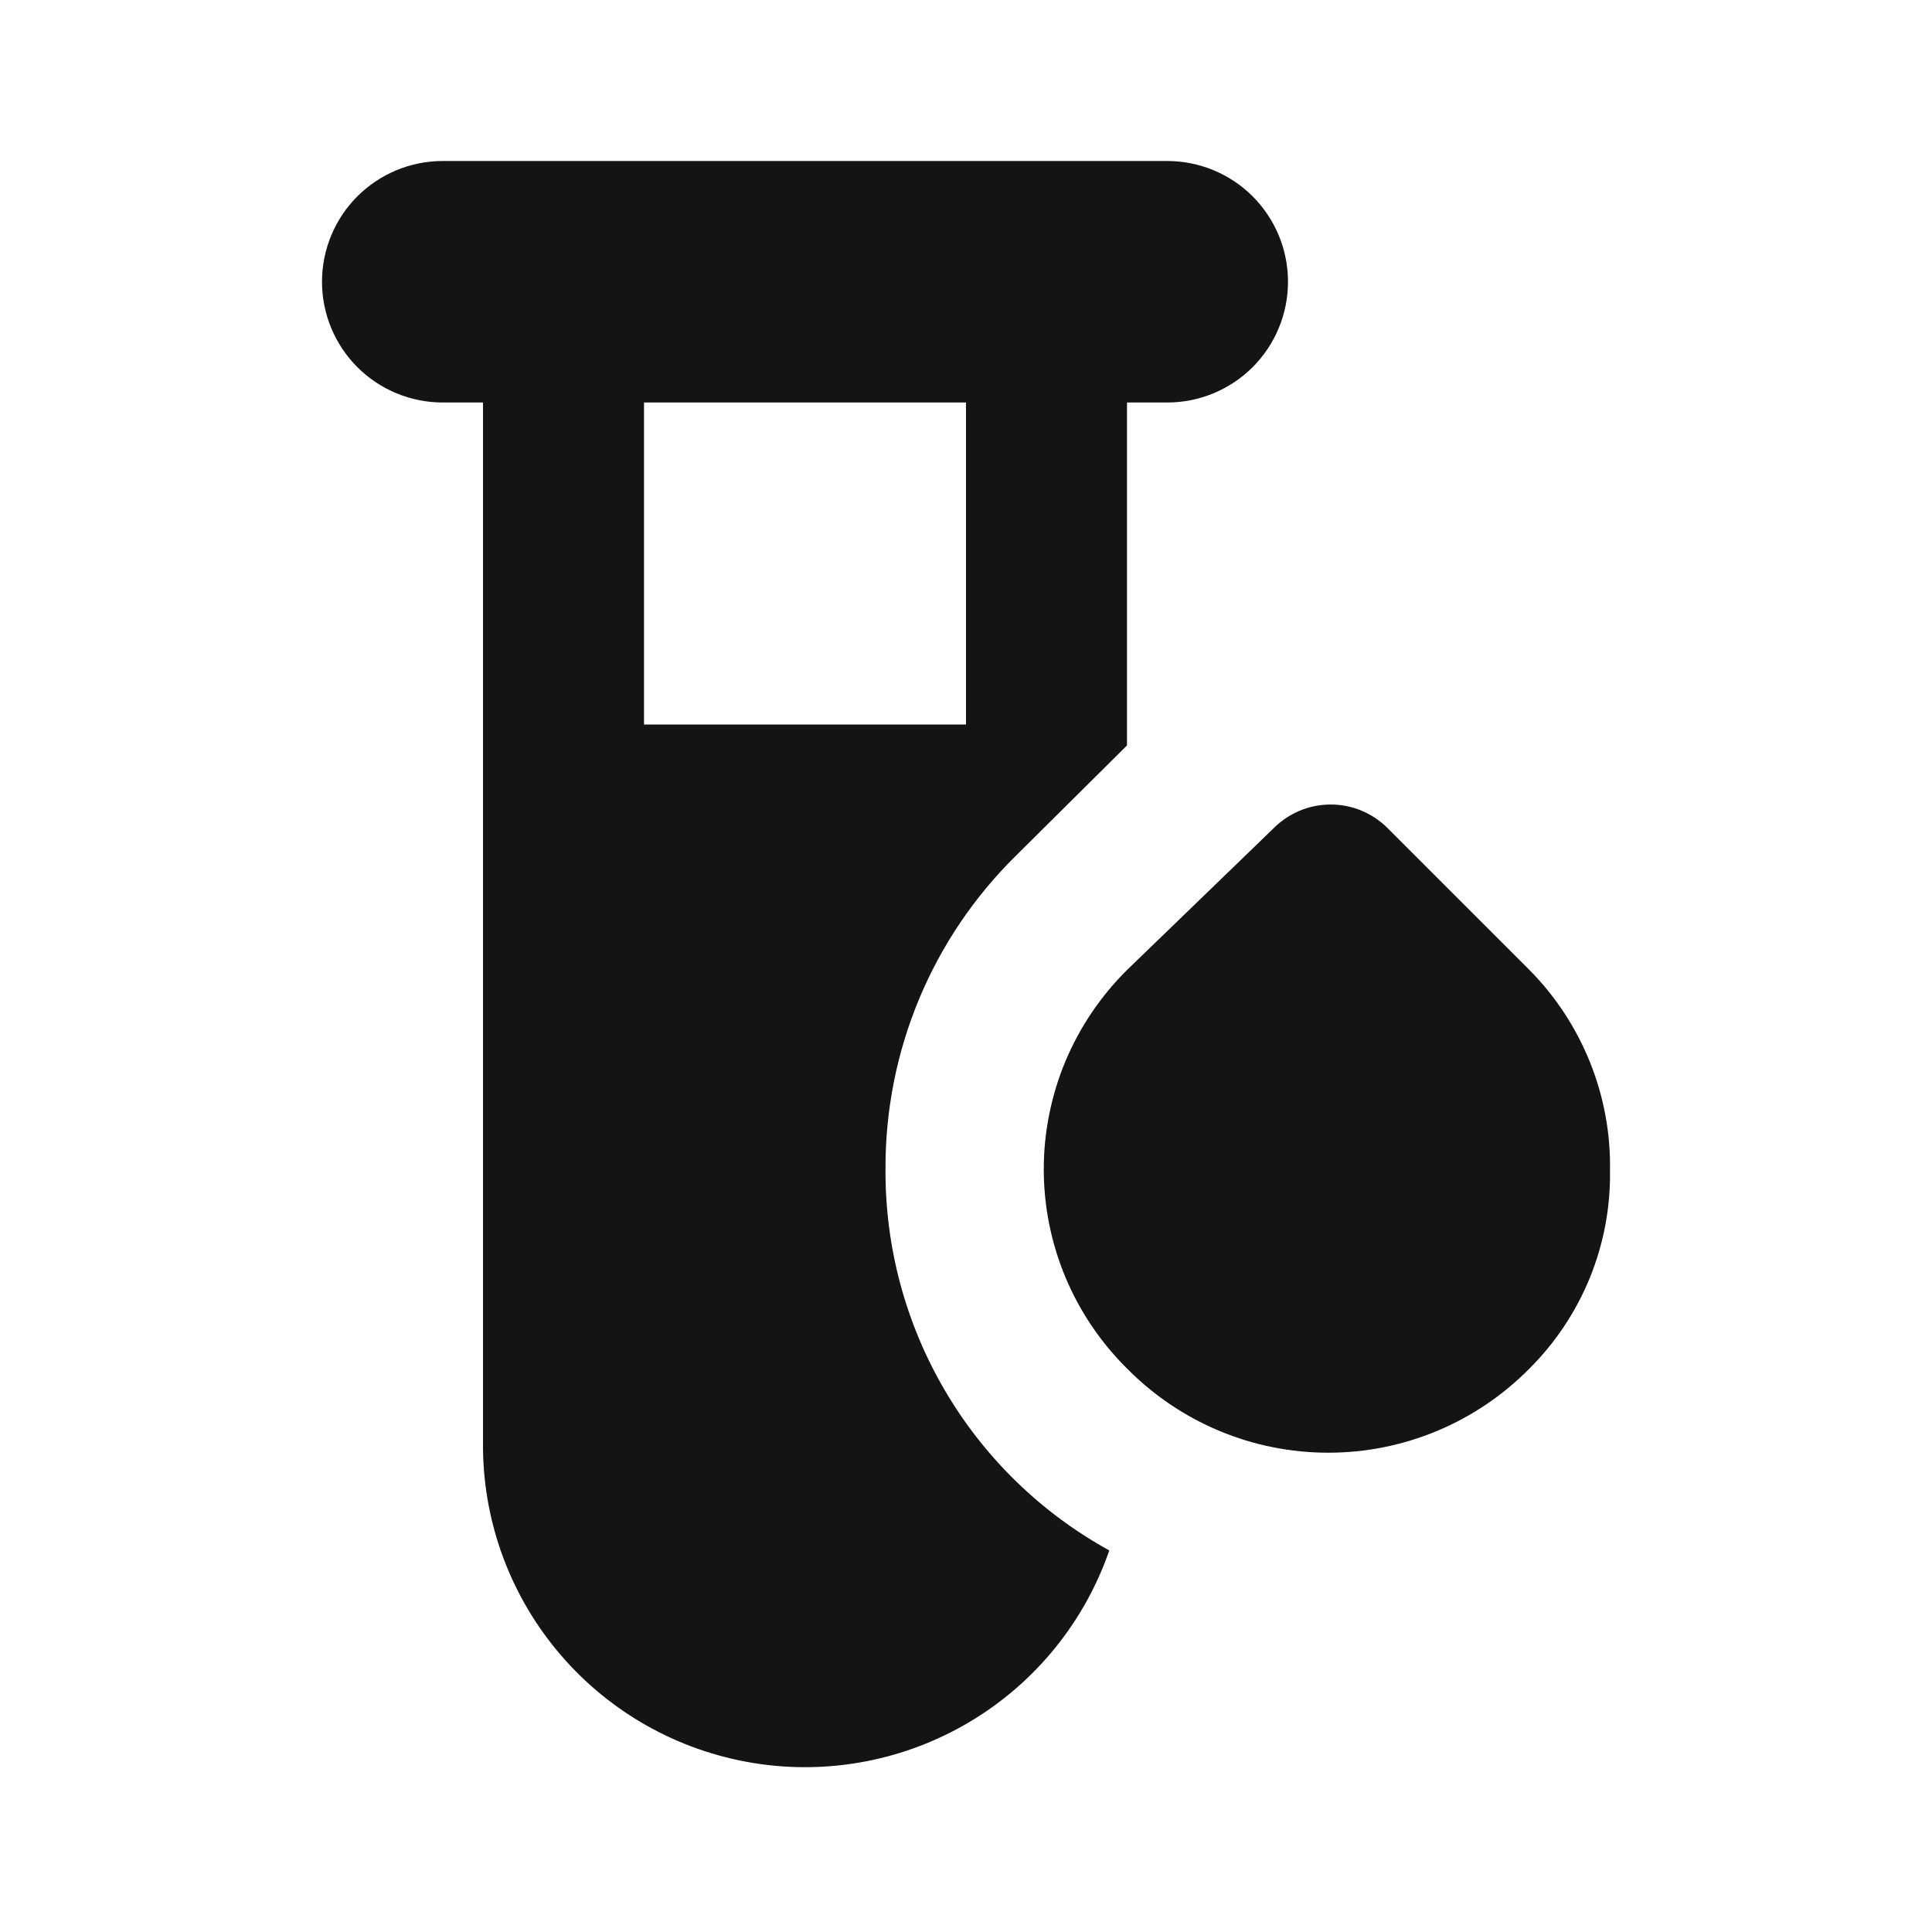 <svg width="24" height="24" viewBox="0 0 24 24" fill="none" xmlns="http://www.w3.org/2000/svg">
<path d="M11 14.52C10.997 13.796 11.139 13.079 11.417 12.411C11.695 11.743 12.104 11.138 12.62 10.63L14 9.26V5H14.5C14.898 5 15.279 4.842 15.561 4.561C15.842 4.279 16 3.898 16 3.5C16 3.102 15.842 2.721 15.561 2.439C15.279 2.158 14.898 2 14.5 2H5.5C5.102 2 4.721 2.158 4.439 2.439C4.158 2.721 4 3.102 4 3.5C4 3.898 4.158 4.279 4.439 4.561C4.721 4.842 5.102 5 5.5 5H6V18C6.011 18.942 6.354 19.849 6.969 20.563C7.584 21.277 8.43 21.75 9.36 21.901C10.29 22.052 11.243 21.869 12.052 21.386C12.86 20.903 13.472 20.15 13.78 19.26C12.933 18.794 12.227 18.107 11.738 17.273C11.248 16.438 10.994 15.487 11 14.52ZM8 9V5H12V9H8ZM19 12.05L17.24 10.29C17.147 10.196 17.036 10.122 16.915 10.071C16.793 10.02 16.662 9.994 16.53 9.994C16.398 9.994 16.267 10.02 16.145 10.071C16.024 10.122 15.913 10.196 15.82 10.29L14 12.05C13.673 12.374 13.413 12.759 13.235 13.184C13.058 13.609 12.966 14.065 12.966 14.525C12.966 14.985 13.058 15.441 13.235 15.866C13.413 16.291 13.673 16.676 14 17C14.327 17.331 14.716 17.595 15.145 17.774C15.574 17.954 16.035 18.046 16.5 18.046C16.965 18.046 17.426 17.954 17.855 17.774C18.284 17.595 18.673 17.331 19 17C19.323 16.678 19.578 16.294 19.75 15.872C19.922 15.449 20.007 14.996 20 14.54C20.008 14.079 19.923 13.622 19.751 13.194C19.579 12.767 19.324 12.377 19 12.05Z" fill="#141414"/>
</svg>
